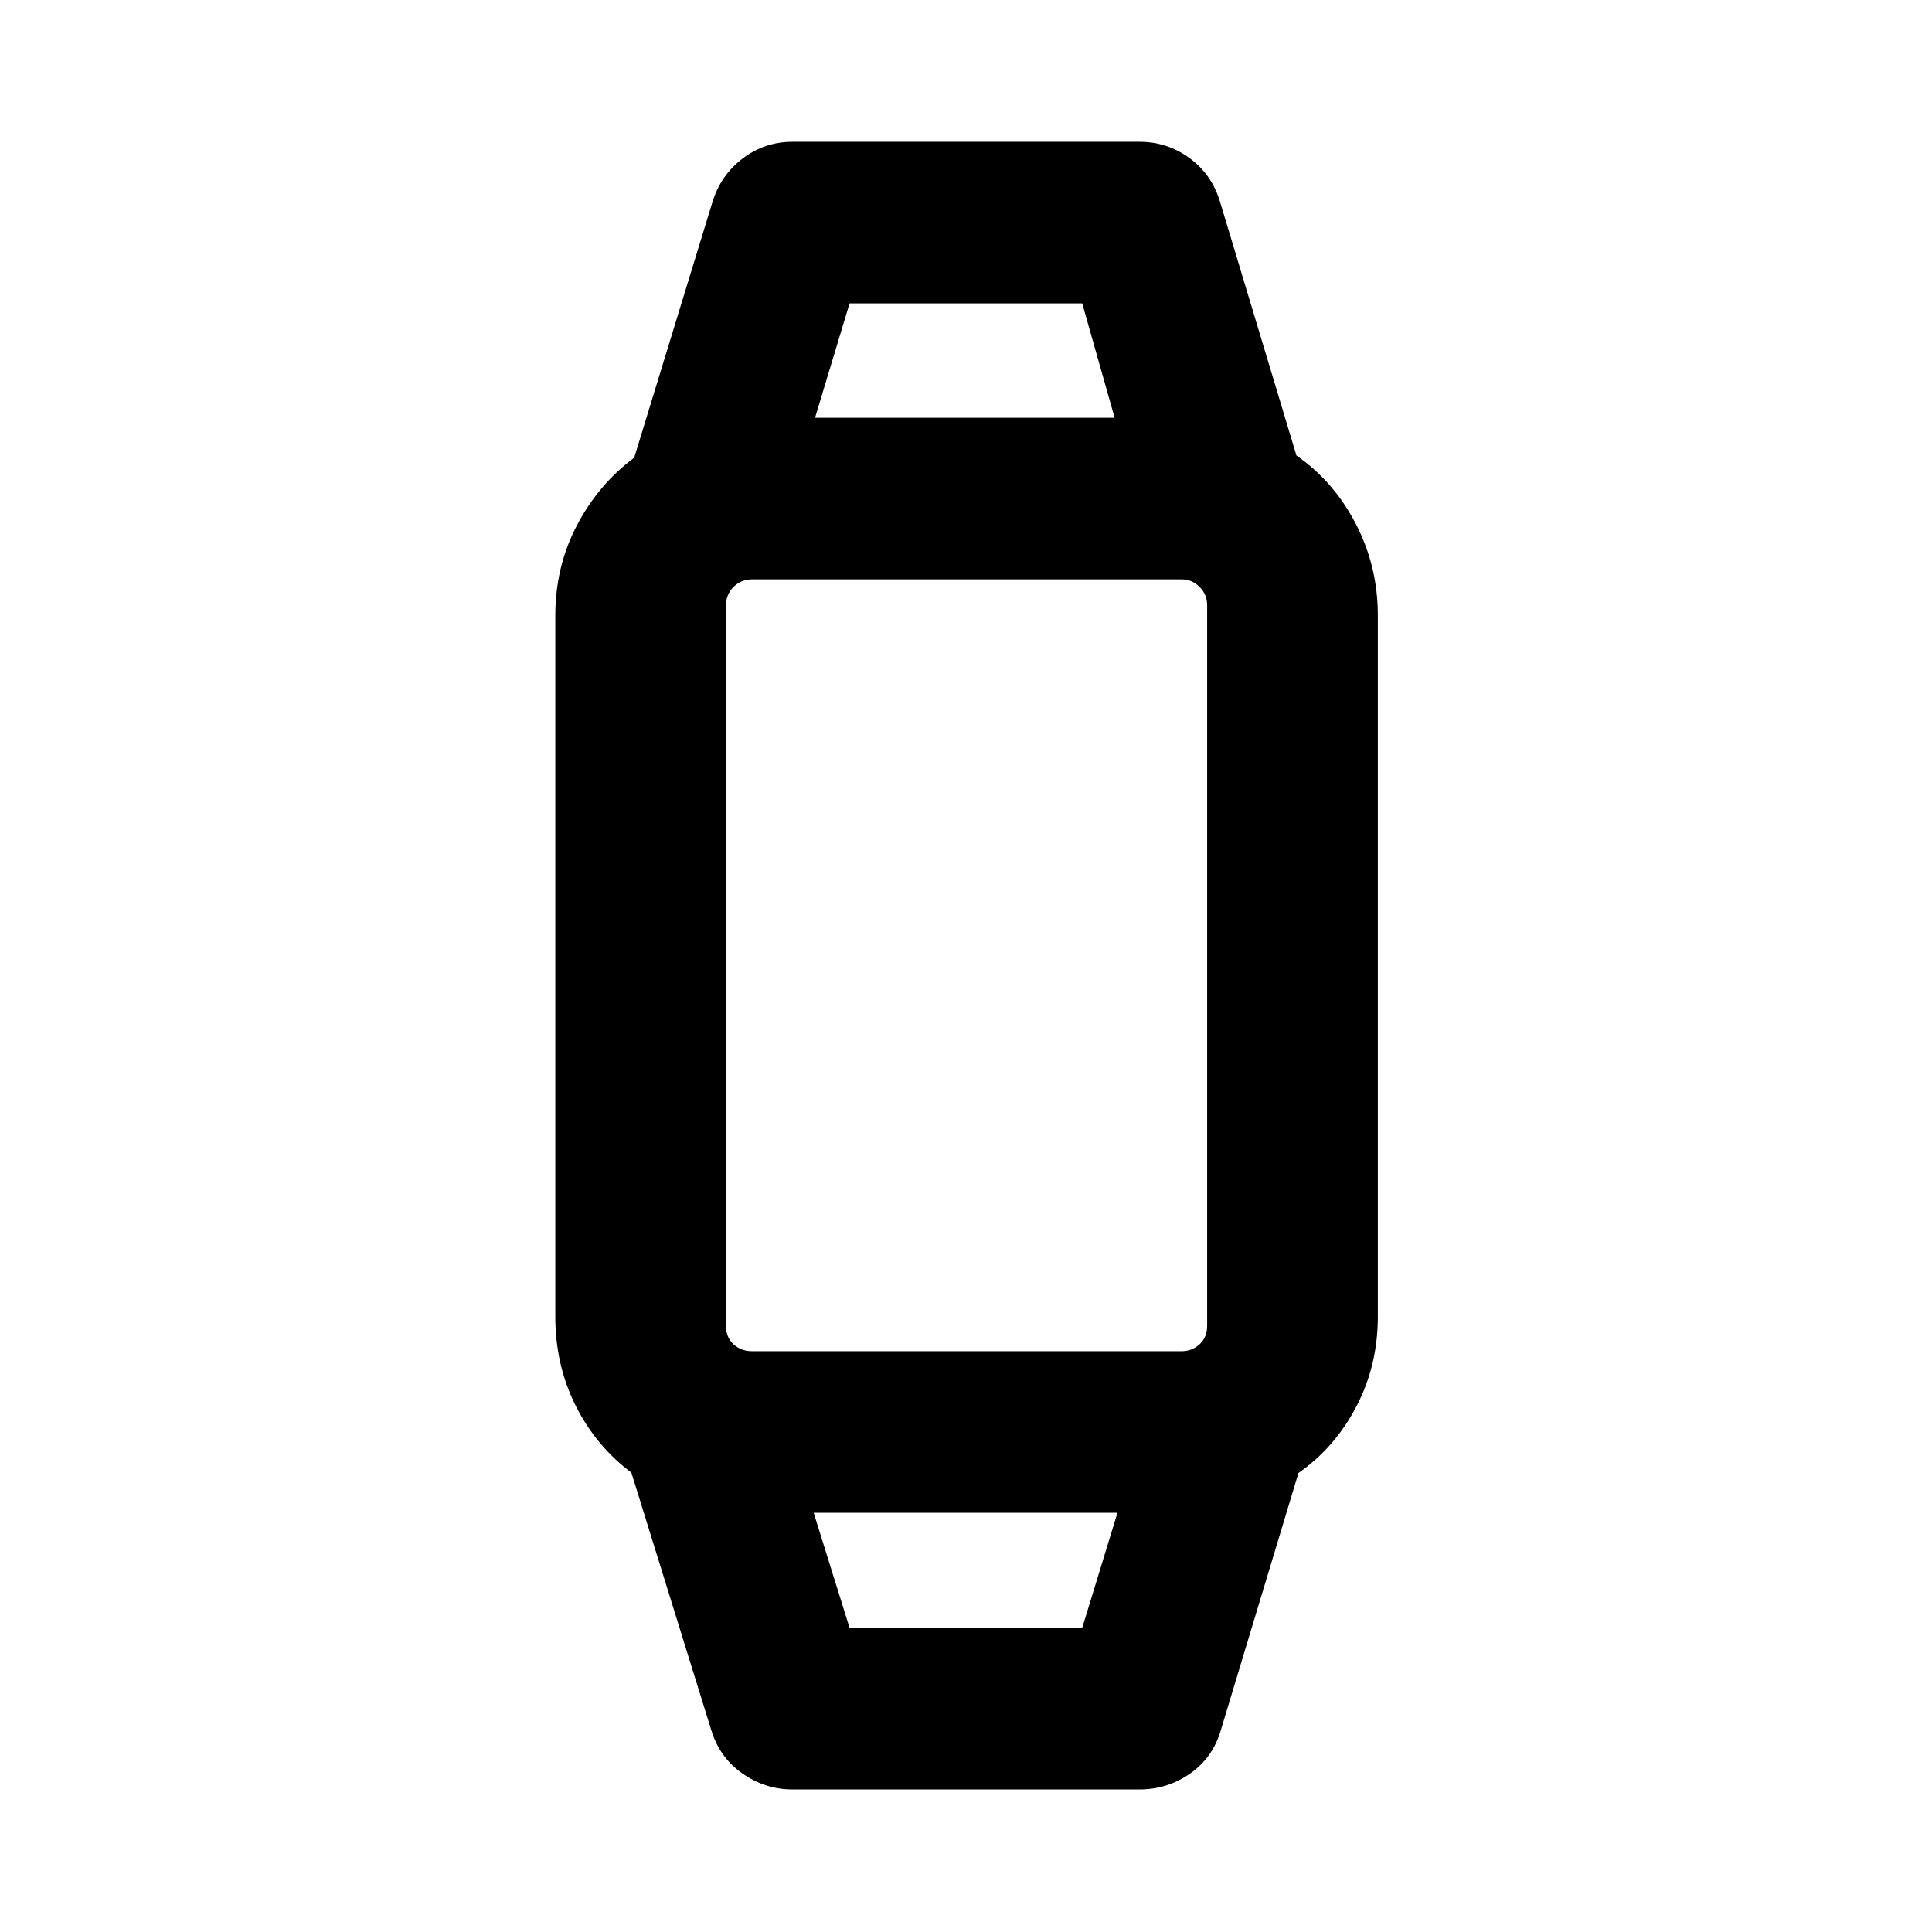 <svg xmlns="http://www.w3.org/2000/svg" height="40" viewBox="0 -960 960 960" width="40"><path d="M393.75-70.84q-13.64 0-25.04-8.06-11.4-8.05-15.46-21.98l-39.52-127.37q-17.65-13.23-27.73-33.36-10.07-20.13-10.07-44.16v-348.36q0-24.3 10.69-44.75t28.51-33.69l38.78-126.7q4.07-13.59 15.05-21.93t24.79-8.34h172.5q13.79 0 24.87 8.13 11.07 8.13 15.13 21.74l37.95 126.02q18.55 12.83 29.5 33.95 10.94 21.12 10.94 45.47v348.46q0 24.35-10.73 44.77-10.72 20.42-28.71 32.92l-38.45 127.37q-3.92 13.91-15.28 21.89-11.35 7.98-25.22 7.98h-172.5Zm28.4-80.29h115.6l17.5-57.17H404.32l17.83 57.17Zm-48.42-137.46h213.44q5.16 0 8.91-3.44t3.75-9.22v-357.88q0-5.49-3.75-9.24t-8.91-3.75H373.73q-5.49 0-9.24 3.75t-3.75 9.24v357.88q0 5.78 3.75 9.22 3.75 3.44 9.24 3.44Zm31.26-463.82h148.86l-16.1-56.84h-115.6l-17.16 56.84Zm74.58 544.11Zm0-544.11Z"/></svg>